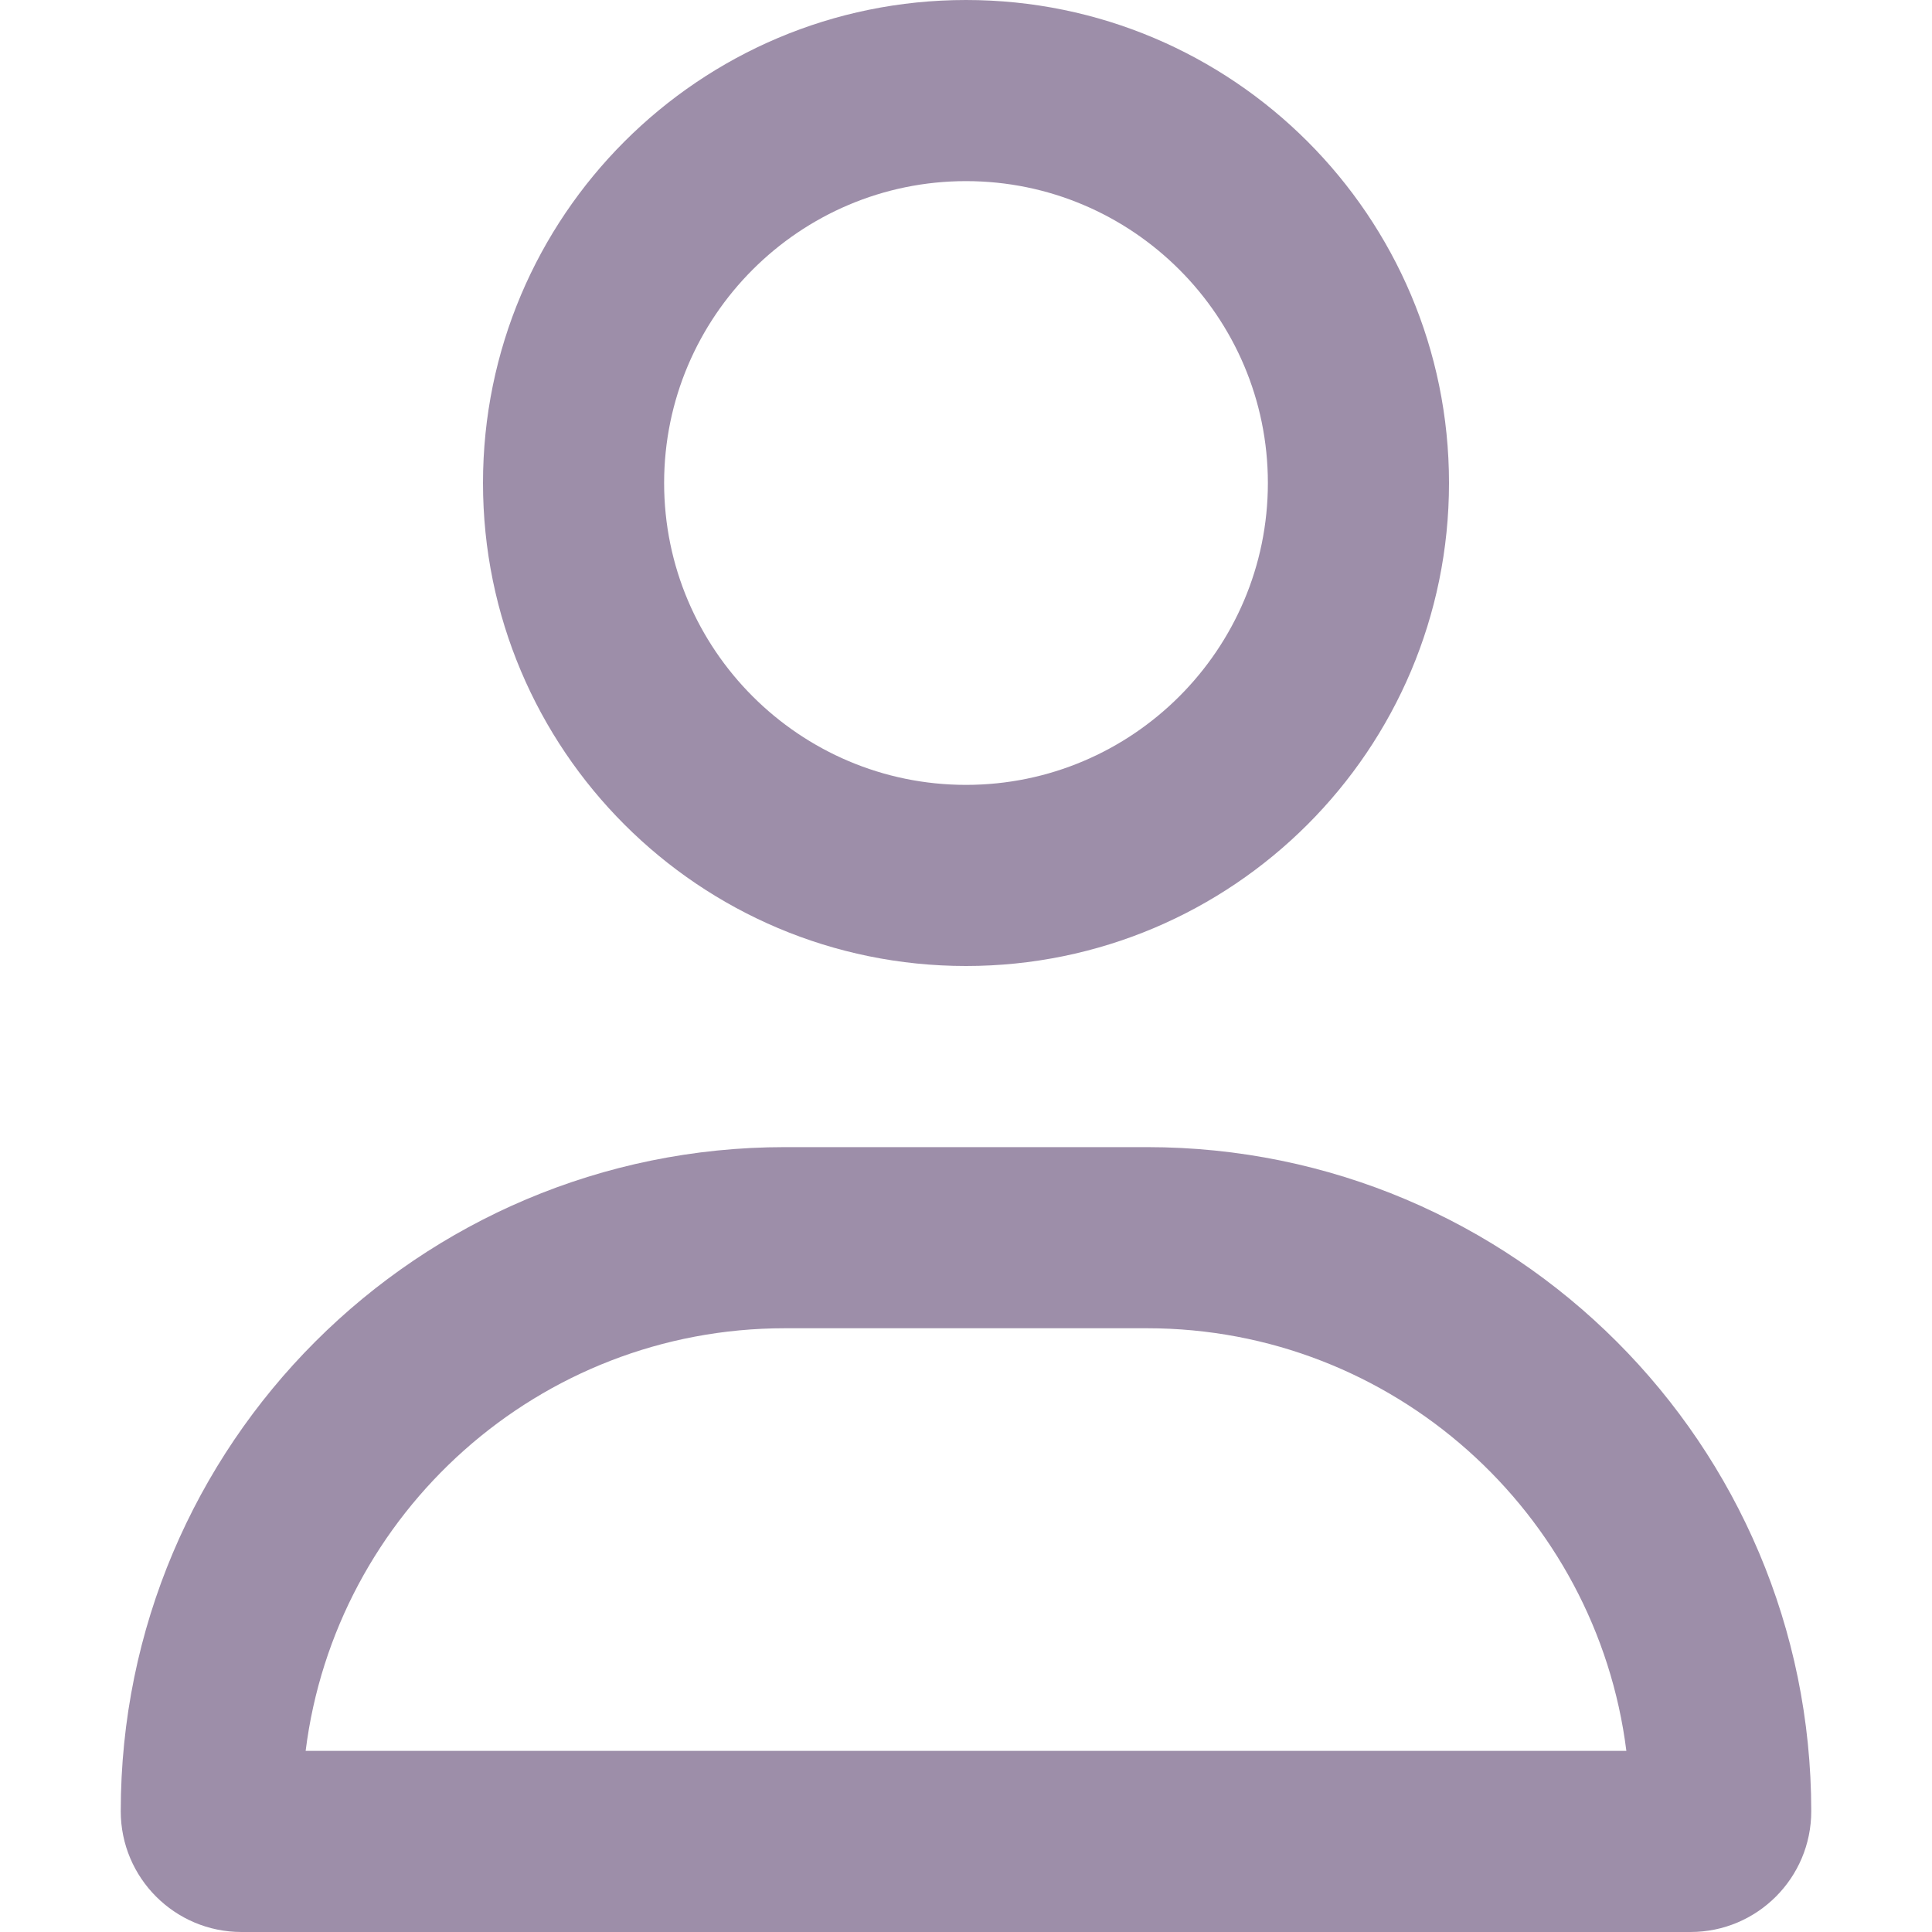 <svg width="20" height="20" viewBox="0 0 20 20" fill="none" xmlns="http://www.w3.org/2000/svg">
<path d="M11.875 11.875H8.125C4.328 11.875 1.25 14.953 1.25 18.75C1.25 19.44 1.81 20 2.5 20H17.5C18.19 20 18.75 19.44 18.75 18.75C18.75 14.953 15.672 11.875 11.875 11.875ZM3.164 18.125C3.472 15.66 5.578 13.75 8.125 13.75H11.875C14.42 13.75 16.527 15.662 16.836 18.125H3.164ZM10 10C12.761 10 15 7.761 15 5C15 2.239 12.761 0 10 0C7.239 0 5 2.239 5 5C5 7.762 7.238 10 10 10ZM10 1.875C11.723 1.875 13.125 3.277 13.125 5C13.125 6.723 11.723 8.125 10 8.125C8.277 8.125 6.875 6.723 6.875 5C6.875 3.277 8.277 1.875 10 1.875Z" fill="#9D8EA9"/>
</svg>
